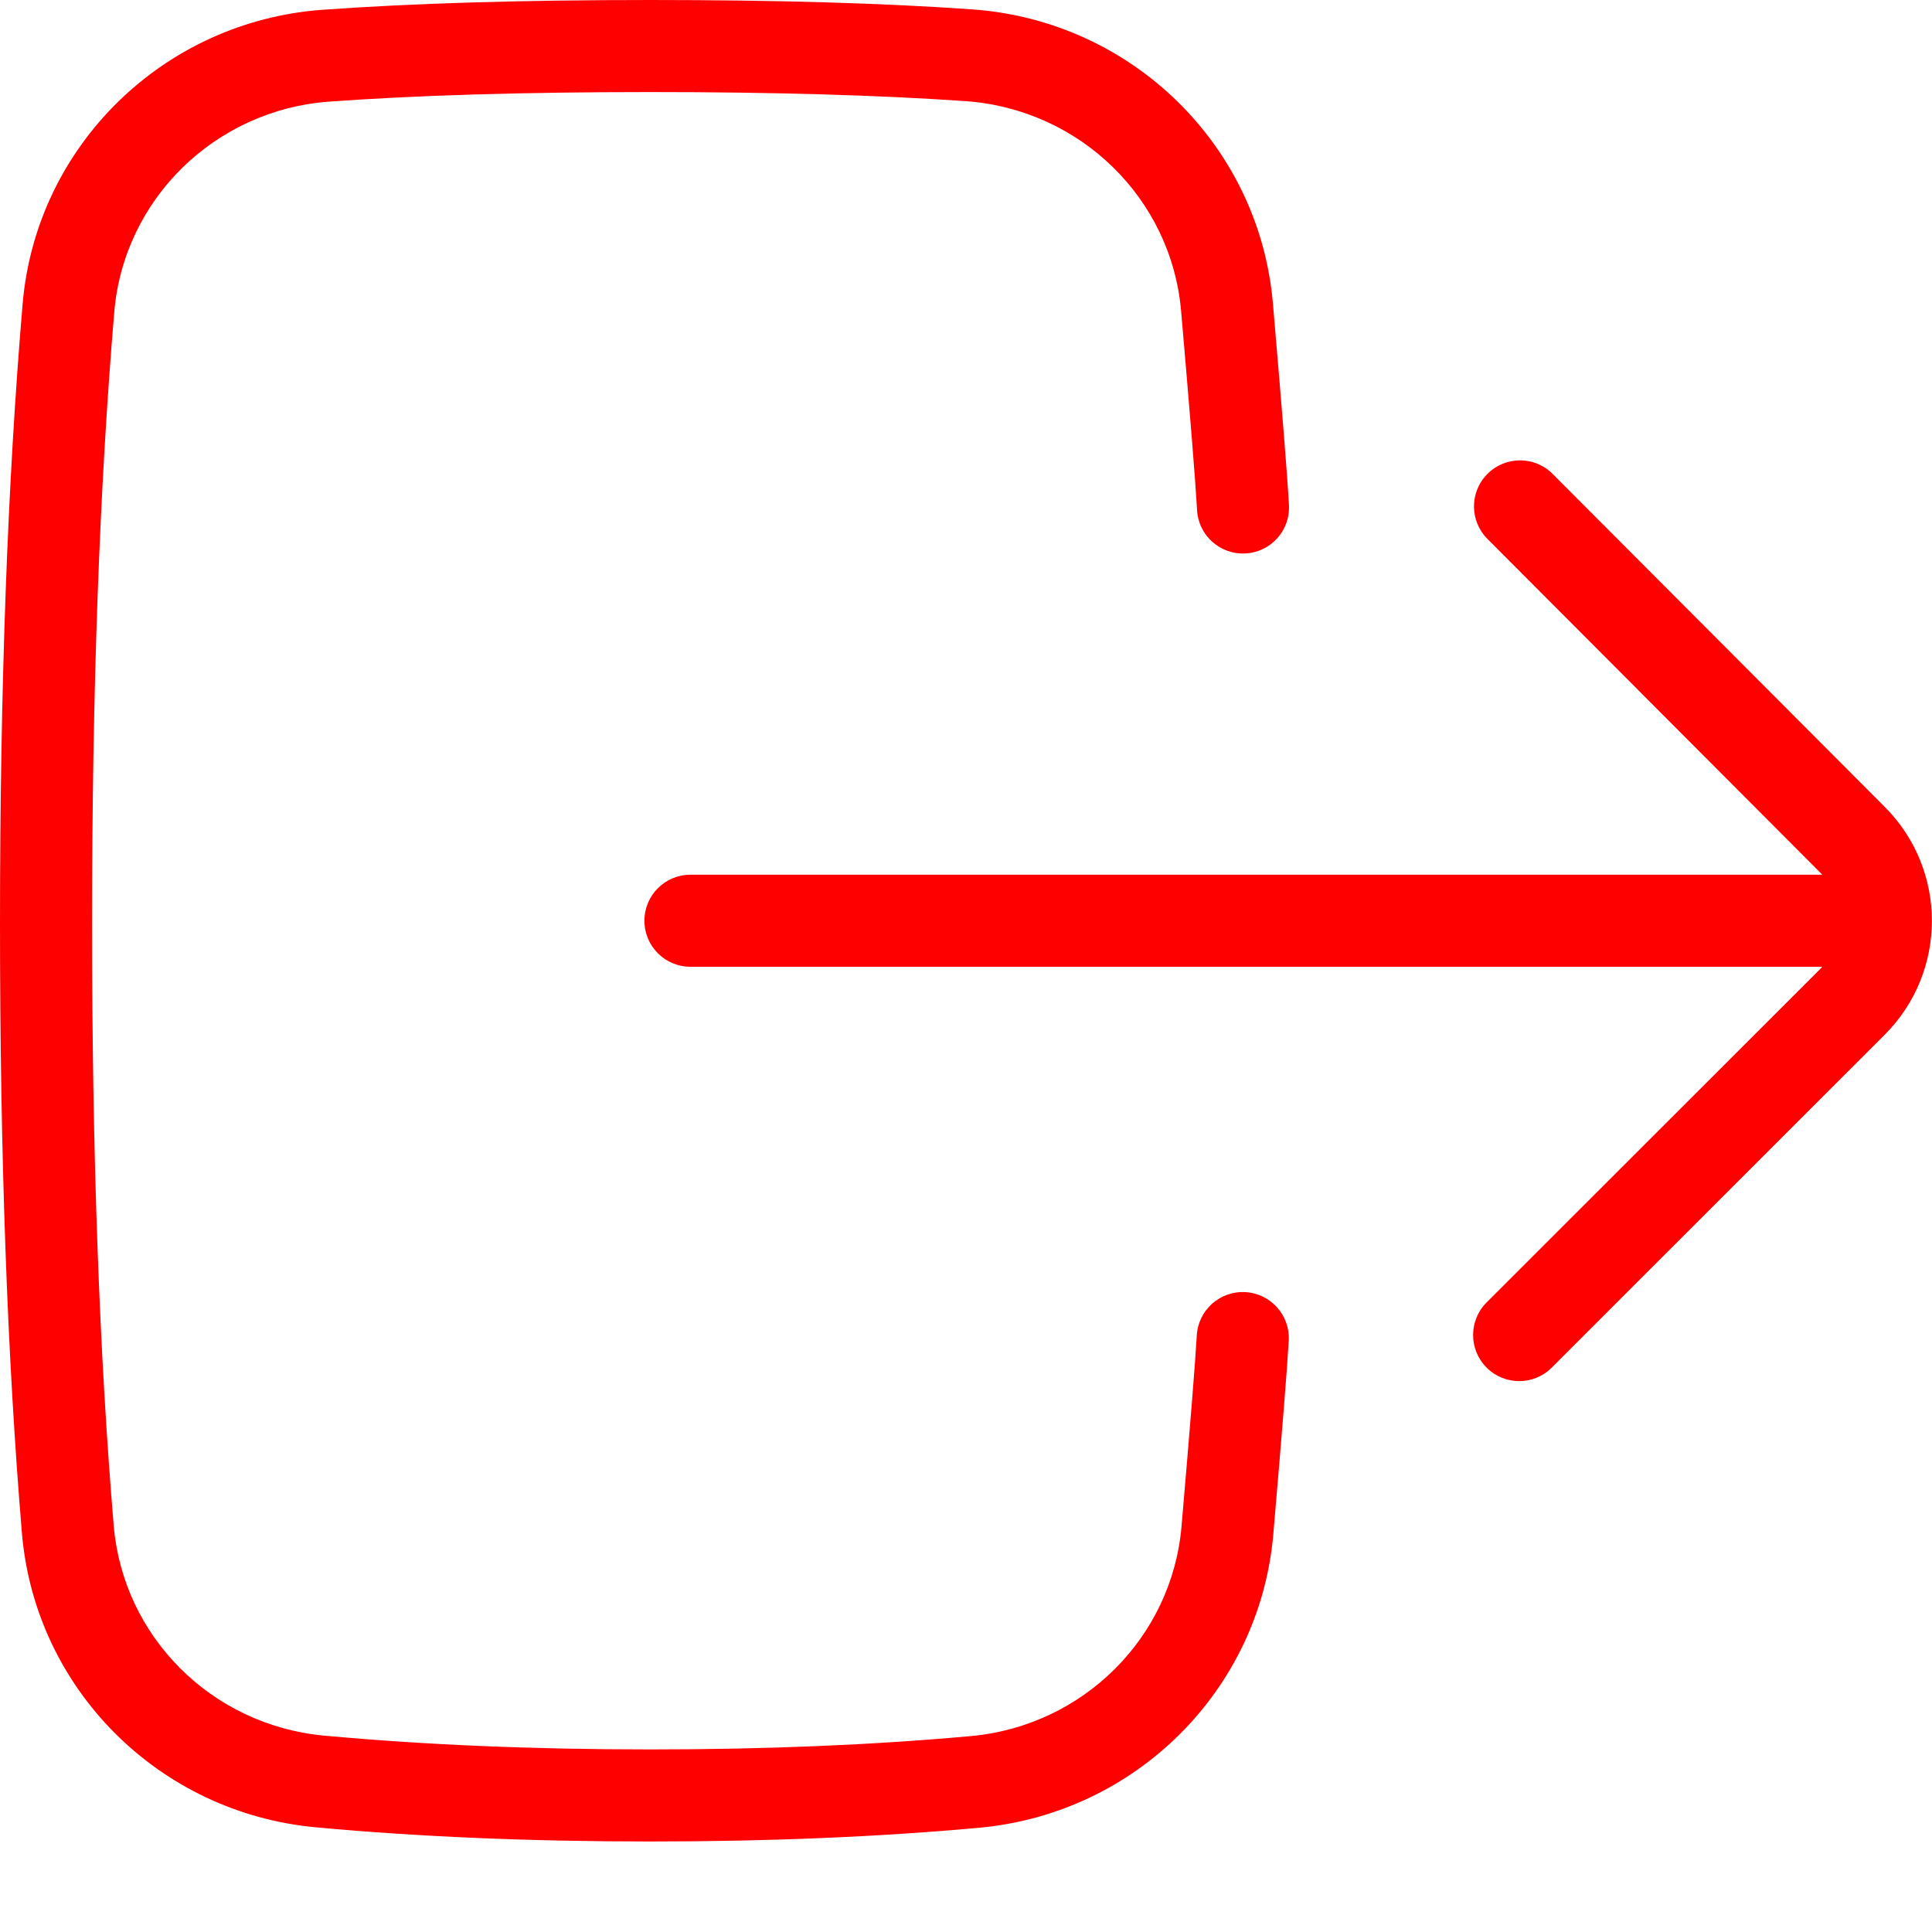 <svg width="20" height="20" viewBox="0 0 20 20" fill="none" xmlns="http://www.w3.org/2000/svg">
<path fill-rule="evenodd" clip-rule="evenodd" d="M12.892 13.376C12.629 13.361 12.404 13.562 12.389 13.825C12.374 14.095 12.321 14.756 12.231 15.802C12.132 16.951 11.213 17.867 10.049 17.972C9.036 18.064 7.931 18.11 6.732 18.11C5.509 18.11 4.383 18.062 3.354 17.967C2.19 17.859 1.274 16.942 1.177 15.792C1.028 14.018 0.953 11.941 0.953 9.562C0.953 7.15 1.03 5.039 1.183 3.229C1.282 2.062 2.226 1.137 3.409 1.052C4.314 0.986 5.422 0.953 6.732 0.953C8.013 0.953 9.102 0.985 9.996 1.047C11.181 1.131 12.127 2.054 12.227 3.222C12.321 4.305 12.376 4.994 12.392 5.28C12.406 5.543 12.631 5.744 12.894 5.729C13.157 5.715 13.358 5.49 13.343 5.227C13.327 4.927 13.271 4.234 13.177 3.14C13.036 1.503 11.714 0.213 10.063 0.097C9.144 0.032 8.034 0 6.732 0C5.401 0 4.271 0.034 3.34 0.101C1.691 0.22 0.372 1.512 0.234 3.149C0.078 4.987 0 7.125 0 9.562C0 11.966 0.076 14.069 0.227 15.871C0.363 17.483 1.644 18.765 3.266 18.916C4.326 19.014 5.481 19.063 6.732 19.063C7.958 19.063 9.093 19.016 10.135 18.921C11.757 18.774 13.041 17.495 13.181 15.884C13.272 14.828 13.325 14.162 13.341 13.879C13.356 13.616 13.155 13.391 12.892 13.376ZM18.837 9.027C18.846 9.036 18.855 9.045 18.863 9.055H7.148C6.884 9.055 6.671 9.268 6.671 9.531C6.671 9.795 6.884 10.008 7.148 10.008H18.864C18.855 10.018 18.846 10.028 18.836 10.038L15.389 13.483C15.203 13.669 15.203 13.971 15.389 14.157C15.575 14.344 15.877 14.344 16.063 14.158L19.51 10.712C20.161 10.061 20.162 9.006 19.512 8.354L16.073 4.906C15.887 4.719 15.585 4.719 15.399 4.905C15.212 5.091 15.212 5.392 15.398 5.579L18.837 9.027Z" fill="#FF0000"/>
</svg>
